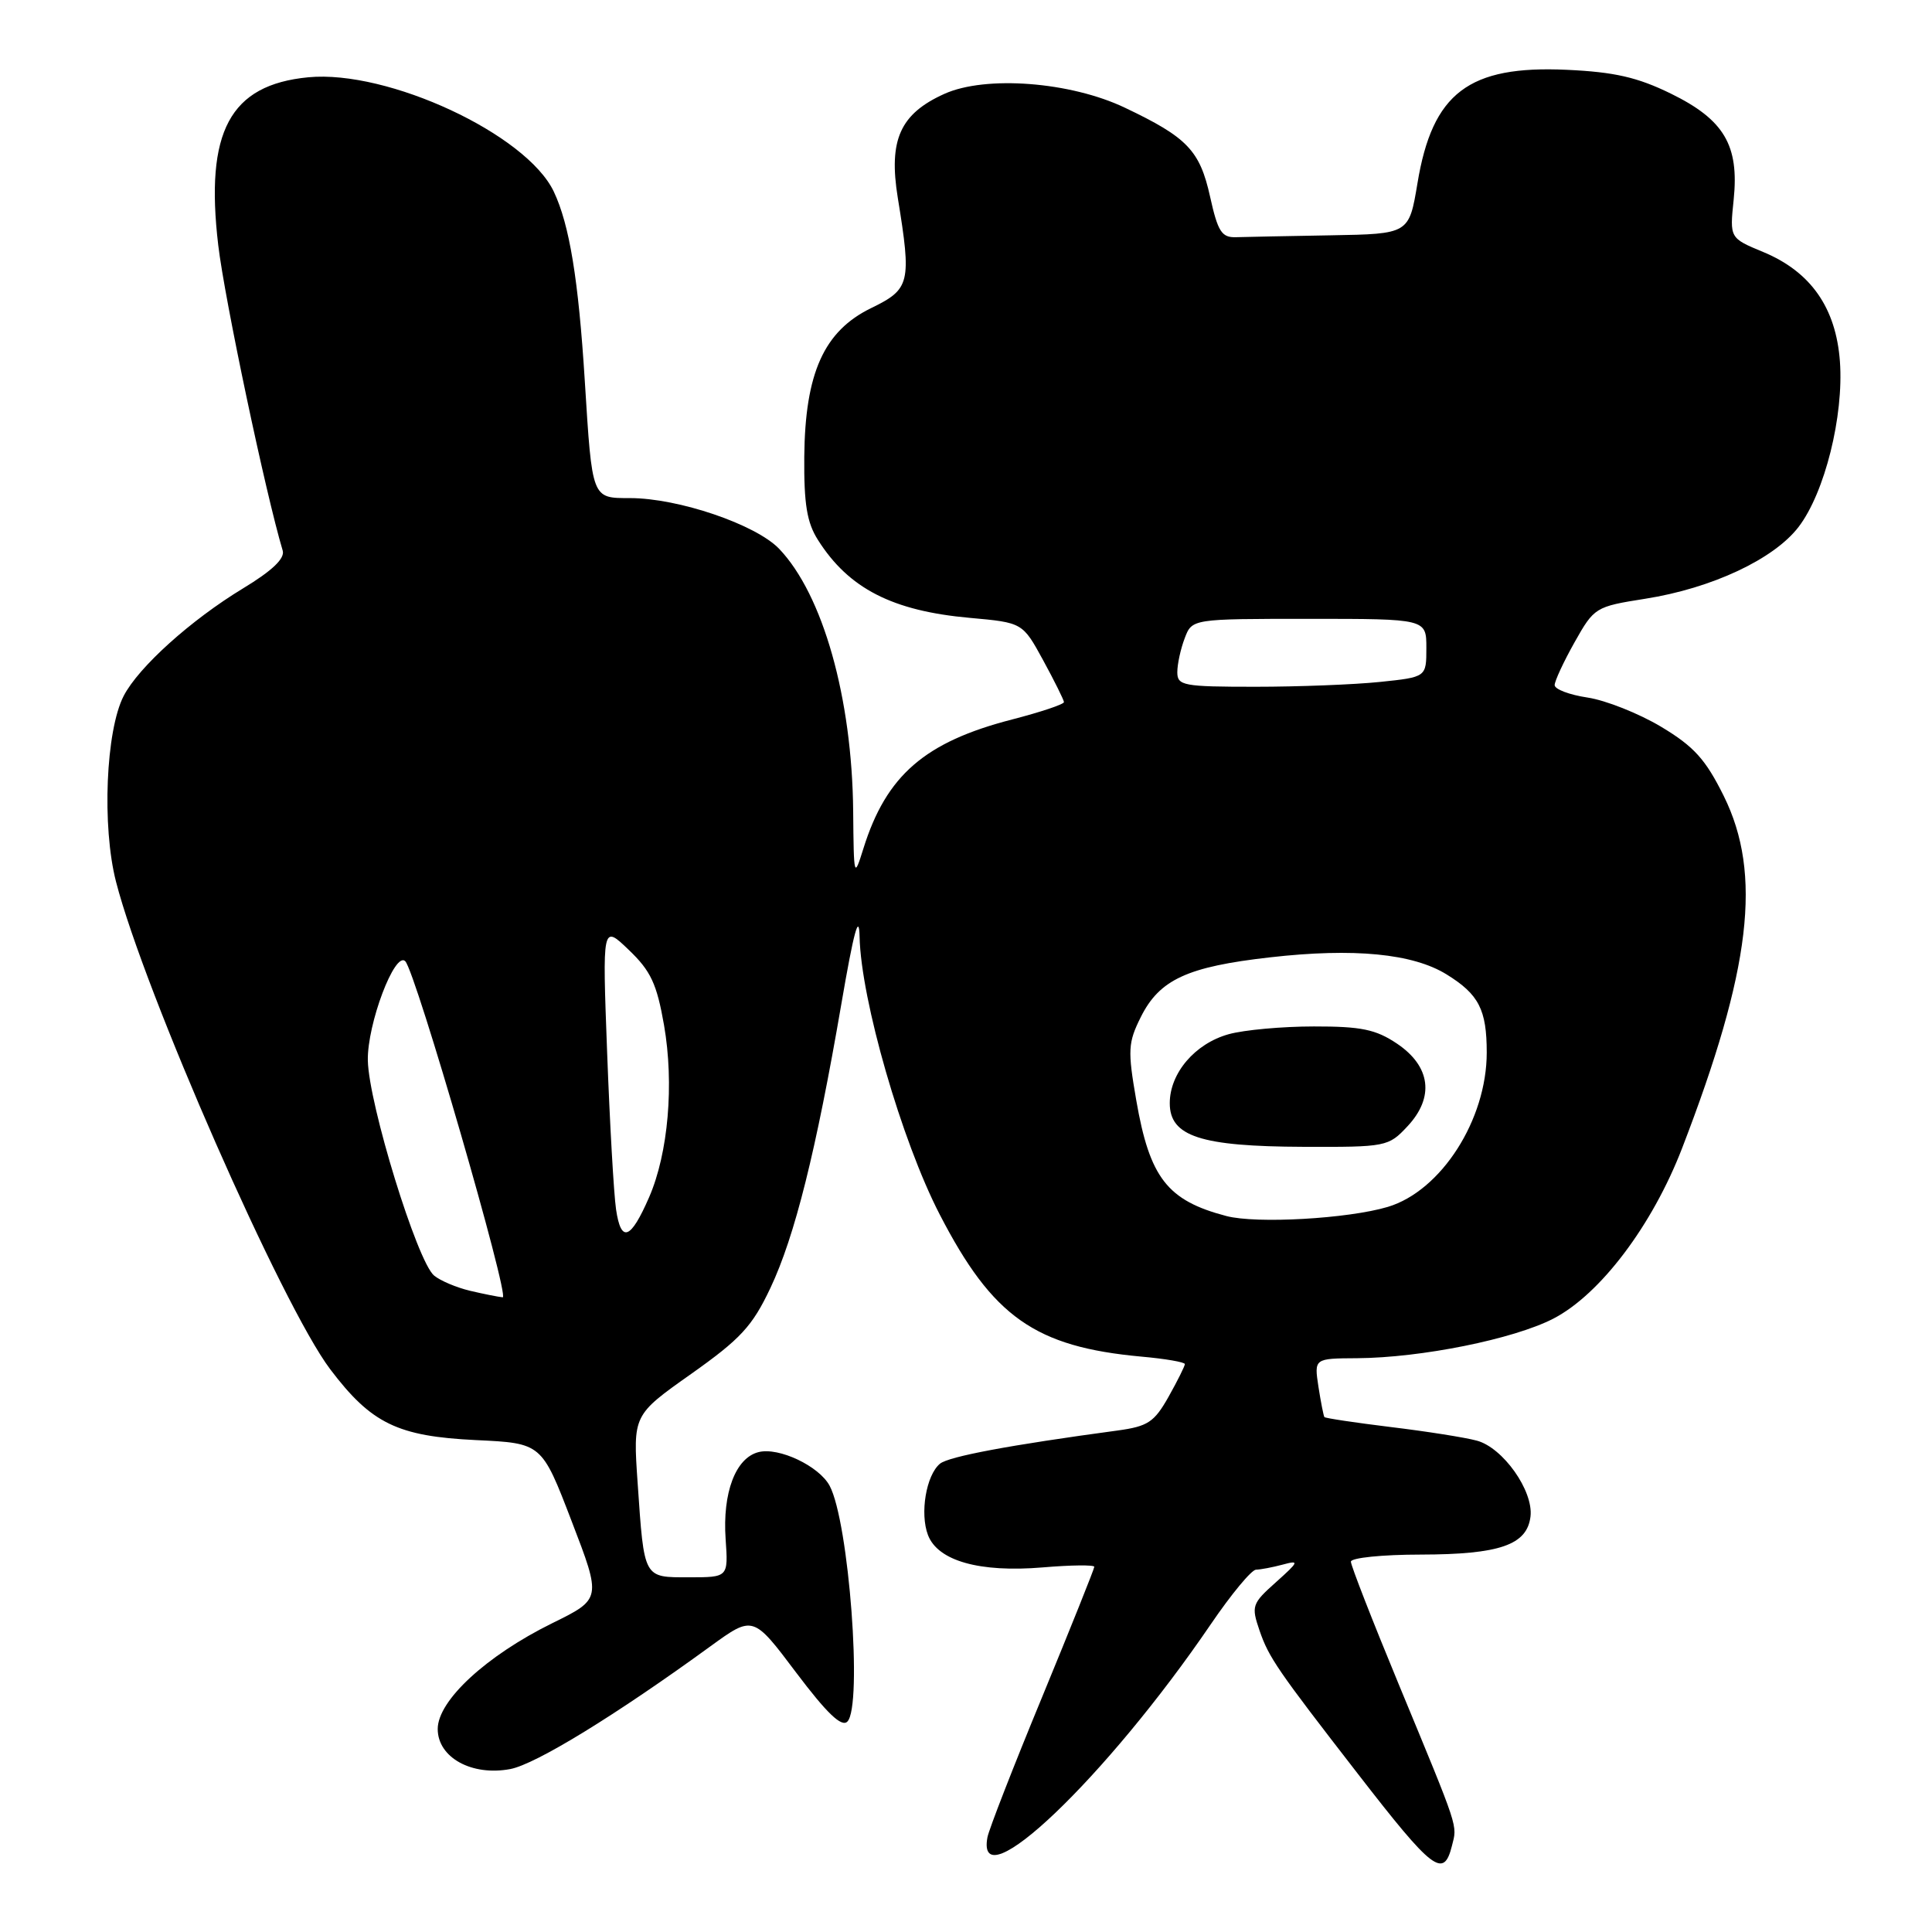 <?xml version="1.0" encoding="UTF-8" standalone="no"?>
<!DOCTYPE svg PUBLIC "-//W3C//DTD SVG 1.1//EN" "http://www.w3.org/Graphics/SVG/1.1/DTD/svg11.dtd" >
<svg xmlns="http://www.w3.org/2000/svg" xmlns:xlink="http://www.w3.org/1999/xlink" version="1.1" viewBox="0 0 256 256">
 <g >
 <path fill="currentColor"
d=" M 192.39 244.58 C 193.10 241.74 193.43 242.74 185.34 223.18 C 181.85 214.75 179.00 207.44 179.00 206.93 C 179.00 206.42 183.16 205.99 188.25 205.99 C 198.73 205.97 202.35 204.71 202.80 200.94 C 203.20 197.53 199.14 191.81 195.68 190.89 C 194.13 190.47 189.00 189.66 184.28 189.09 C 179.56 188.51 175.61 187.92 175.49 187.77 C 175.38 187.62 175.02 185.81 174.70 183.75 C 174.13 180.00 174.13 180.00 179.81 179.97 C 188.33 179.91 200.53 177.45 205.82 174.73 C 212.03 171.52 218.93 162.39 222.88 152.16 C 232.03 128.43 233.52 115.82 228.41 105.48 C 225.99 100.60 224.46 98.91 220.09 96.29 C 217.14 94.53 212.76 92.79 210.36 92.43 C 207.96 92.07 206.00 91.33 206.00 90.78 C 206.00 90.24 207.19 87.68 208.64 85.10 C 211.24 80.48 211.40 80.38 217.99 79.34 C 226.83 77.95 235.06 74.09 238.33 69.81 C 241.79 65.28 244.32 55.13 243.80 47.91 C 243.28 40.78 239.93 36.00 233.63 33.39 C 229.19 31.55 229.19 31.55 229.72 26.46 C 230.46 19.24 228.46 15.86 221.37 12.39 C 216.97 10.24 213.92 9.54 207.61 9.25 C 194.61 8.65 189.80 12.30 187.82 24.29 C 186.70 31.00 186.70 31.00 176.35 31.18 C 170.66 31.28 165.00 31.39 163.77 31.43 C 161.88 31.49 161.37 30.70 160.34 26.05 C 158.98 19.93 157.32 18.20 149.05 14.27 C 141.84 10.83 130.60 9.97 125.13 12.44 C 119.27 15.08 117.72 18.54 118.96 26.20 C 120.80 37.50 120.60 38.31 115.44 40.82 C 109.18 43.86 106.67 49.43 106.57 60.54 C 106.52 66.78 106.92 69.25 108.38 71.54 C 112.45 77.98 118.25 80.95 128.50 81.87 C 135.50 82.50 135.50 82.50 138.23 87.50 C 139.73 90.25 140.96 92.74 140.98 93.03 C 140.99 93.32 137.91 94.35 134.12 95.33 C 122.55 98.31 117.44 102.73 114.41 112.42 C 113.16 116.42 113.13 116.32 113.05 107.50 C 112.91 92.48 109.04 78.79 103.24 72.72 C 100.14 69.49 89.88 66.00 83.47 66.00 C 78.40 66.00 78.47 66.18 77.49 50.50 C 76.65 37.03 75.46 29.78 73.38 25.39 C 69.77 17.78 51.40 9.23 40.85 10.24 C 30.46 11.24 27.14 17.43 28.92 32.50 C 29.77 39.68 35.20 65.41 37.46 72.96 C 37.77 74.00 36.06 75.63 32.21 77.96 C 25.28 82.16 18.36 88.40 16.39 92.21 C 14.02 96.80 13.49 109.50 15.37 116.82 C 19.12 131.43 37.40 173.04 43.76 181.44 C 49.20 188.63 52.68 190.32 63.07 190.82 C 71.78 191.23 71.78 191.23 75.74 201.55 C 79.71 211.87 79.71 211.87 73.16 215.09 C 64.44 219.39 58.00 225.33 58.00 229.10 C 58.00 232.88 62.51 235.37 67.61 234.41 C 70.97 233.78 81.58 227.28 94.14 218.14 C 99.79 214.04 99.79 214.04 105.49 221.62 C 109.57 227.03 111.51 228.89 112.28 228.12 C 114.32 226.08 112.49 201.65 109.93 196.87 C 108.53 194.26 103.20 191.73 100.52 192.41 C 97.47 193.17 95.72 197.79 96.15 203.95 C 96.50 209.00 96.50 209.00 91.32 209.00 C 85.22 209.00 85.37 209.28 84.49 196.50 C 83.87 187.50 83.87 187.50 91.57 182.06 C 98.15 177.40 99.68 175.75 102.09 170.65 C 105.31 163.84 108.14 152.50 111.48 133.05 C 113.13 123.43 113.83 120.85 113.90 124.14 C 114.08 132.46 119.47 151.17 124.52 160.93 C 131.53 174.51 137.16 178.47 151.25 179.76 C 154.41 180.04 157.00 180.49 157.00 180.75 C 157.00 181.01 156.03 182.96 154.84 185.08 C 152.94 188.45 152.10 189.00 148.09 189.55 C 133.84 191.47 125.72 192.99 124.55 193.95 C 122.72 195.47 121.87 200.53 122.96 203.40 C 124.27 206.83 129.80 208.39 138.16 207.69 C 141.92 207.37 145.00 207.34 145.00 207.61 C 145.00 207.87 141.89 215.64 138.09 224.86 C 134.28 234.08 131.02 242.45 130.84 243.46 C 129.25 252.09 146.58 235.56 160.43 215.23 C 163.14 211.25 165.84 207.99 166.43 207.99 C 167.02 207.98 168.61 207.68 169.96 207.32 C 172.21 206.71 172.13 206.91 169.07 209.65 C 165.89 212.49 165.78 212.80 166.90 216.07 C 168.13 219.63 169.22 221.23 179.94 235.06 C 189.88 247.90 191.29 248.97 192.39 244.58 Z  M 62.26 171.03 C 60.47 170.60 58.34 169.70 57.52 169.02 C 55.28 167.16 48.85 146.27 48.74 140.51 C 48.65 135.70 52.32 125.98 53.70 127.37 C 55.07 128.74 67.60 171.99 66.61 171.90 C 66.00 171.84 64.04 171.45 62.26 171.03 Z  M 81.63 160.25 C 81.33 158.19 80.80 148.85 80.45 139.50 C 79.81 122.50 79.81 122.50 83.32 125.87 C 86.24 128.66 87.03 130.36 87.99 135.85 C 89.34 143.63 88.55 152.79 86.02 158.62 C 83.56 164.28 82.29 164.75 81.63 160.25 Z  M 162.50 161.13 C 154.68 159.08 152.34 156.08 150.56 145.79 C 149.41 139.16 149.47 138.16 151.16 134.77 C 153.64 129.79 157.34 128.09 168.31 126.85 C 179.40 125.59 187.22 126.35 191.69 129.12 C 195.96 131.76 197.00 133.79 197.00 139.47 C 197.00 148.38 190.96 157.80 183.89 159.92 C 178.63 161.49 166.49 162.18 162.50 161.13 Z  M 186.49 149.25 C 190.10 145.40 189.58 141.29 185.10 138.28 C 182.30 136.40 180.36 136.00 174.10 136.01 C 169.92 136.01 164.83 136.47 162.80 137.04 C 158.34 138.28 155.00 142.20 155.00 146.18 C 155.00 150.58 159.09 151.91 172.71 151.96 C 183.67 152.00 183.98 151.94 186.49 149.25 Z  M 156.00 89.07 C 156.00 88.00 156.44 85.98 156.98 84.57 C 157.95 82.00 157.95 82.00 173.48 82.00 C 189.00 82.00 189.00 82.00 189.00 85.86 C 189.00 89.72 189.00 89.72 182.85 90.36 C 179.47 90.71 172.05 91.00 166.35 91.00 C 156.78 91.00 156.00 90.85 156.00 89.07 Z "/>
</g>
</svg>
